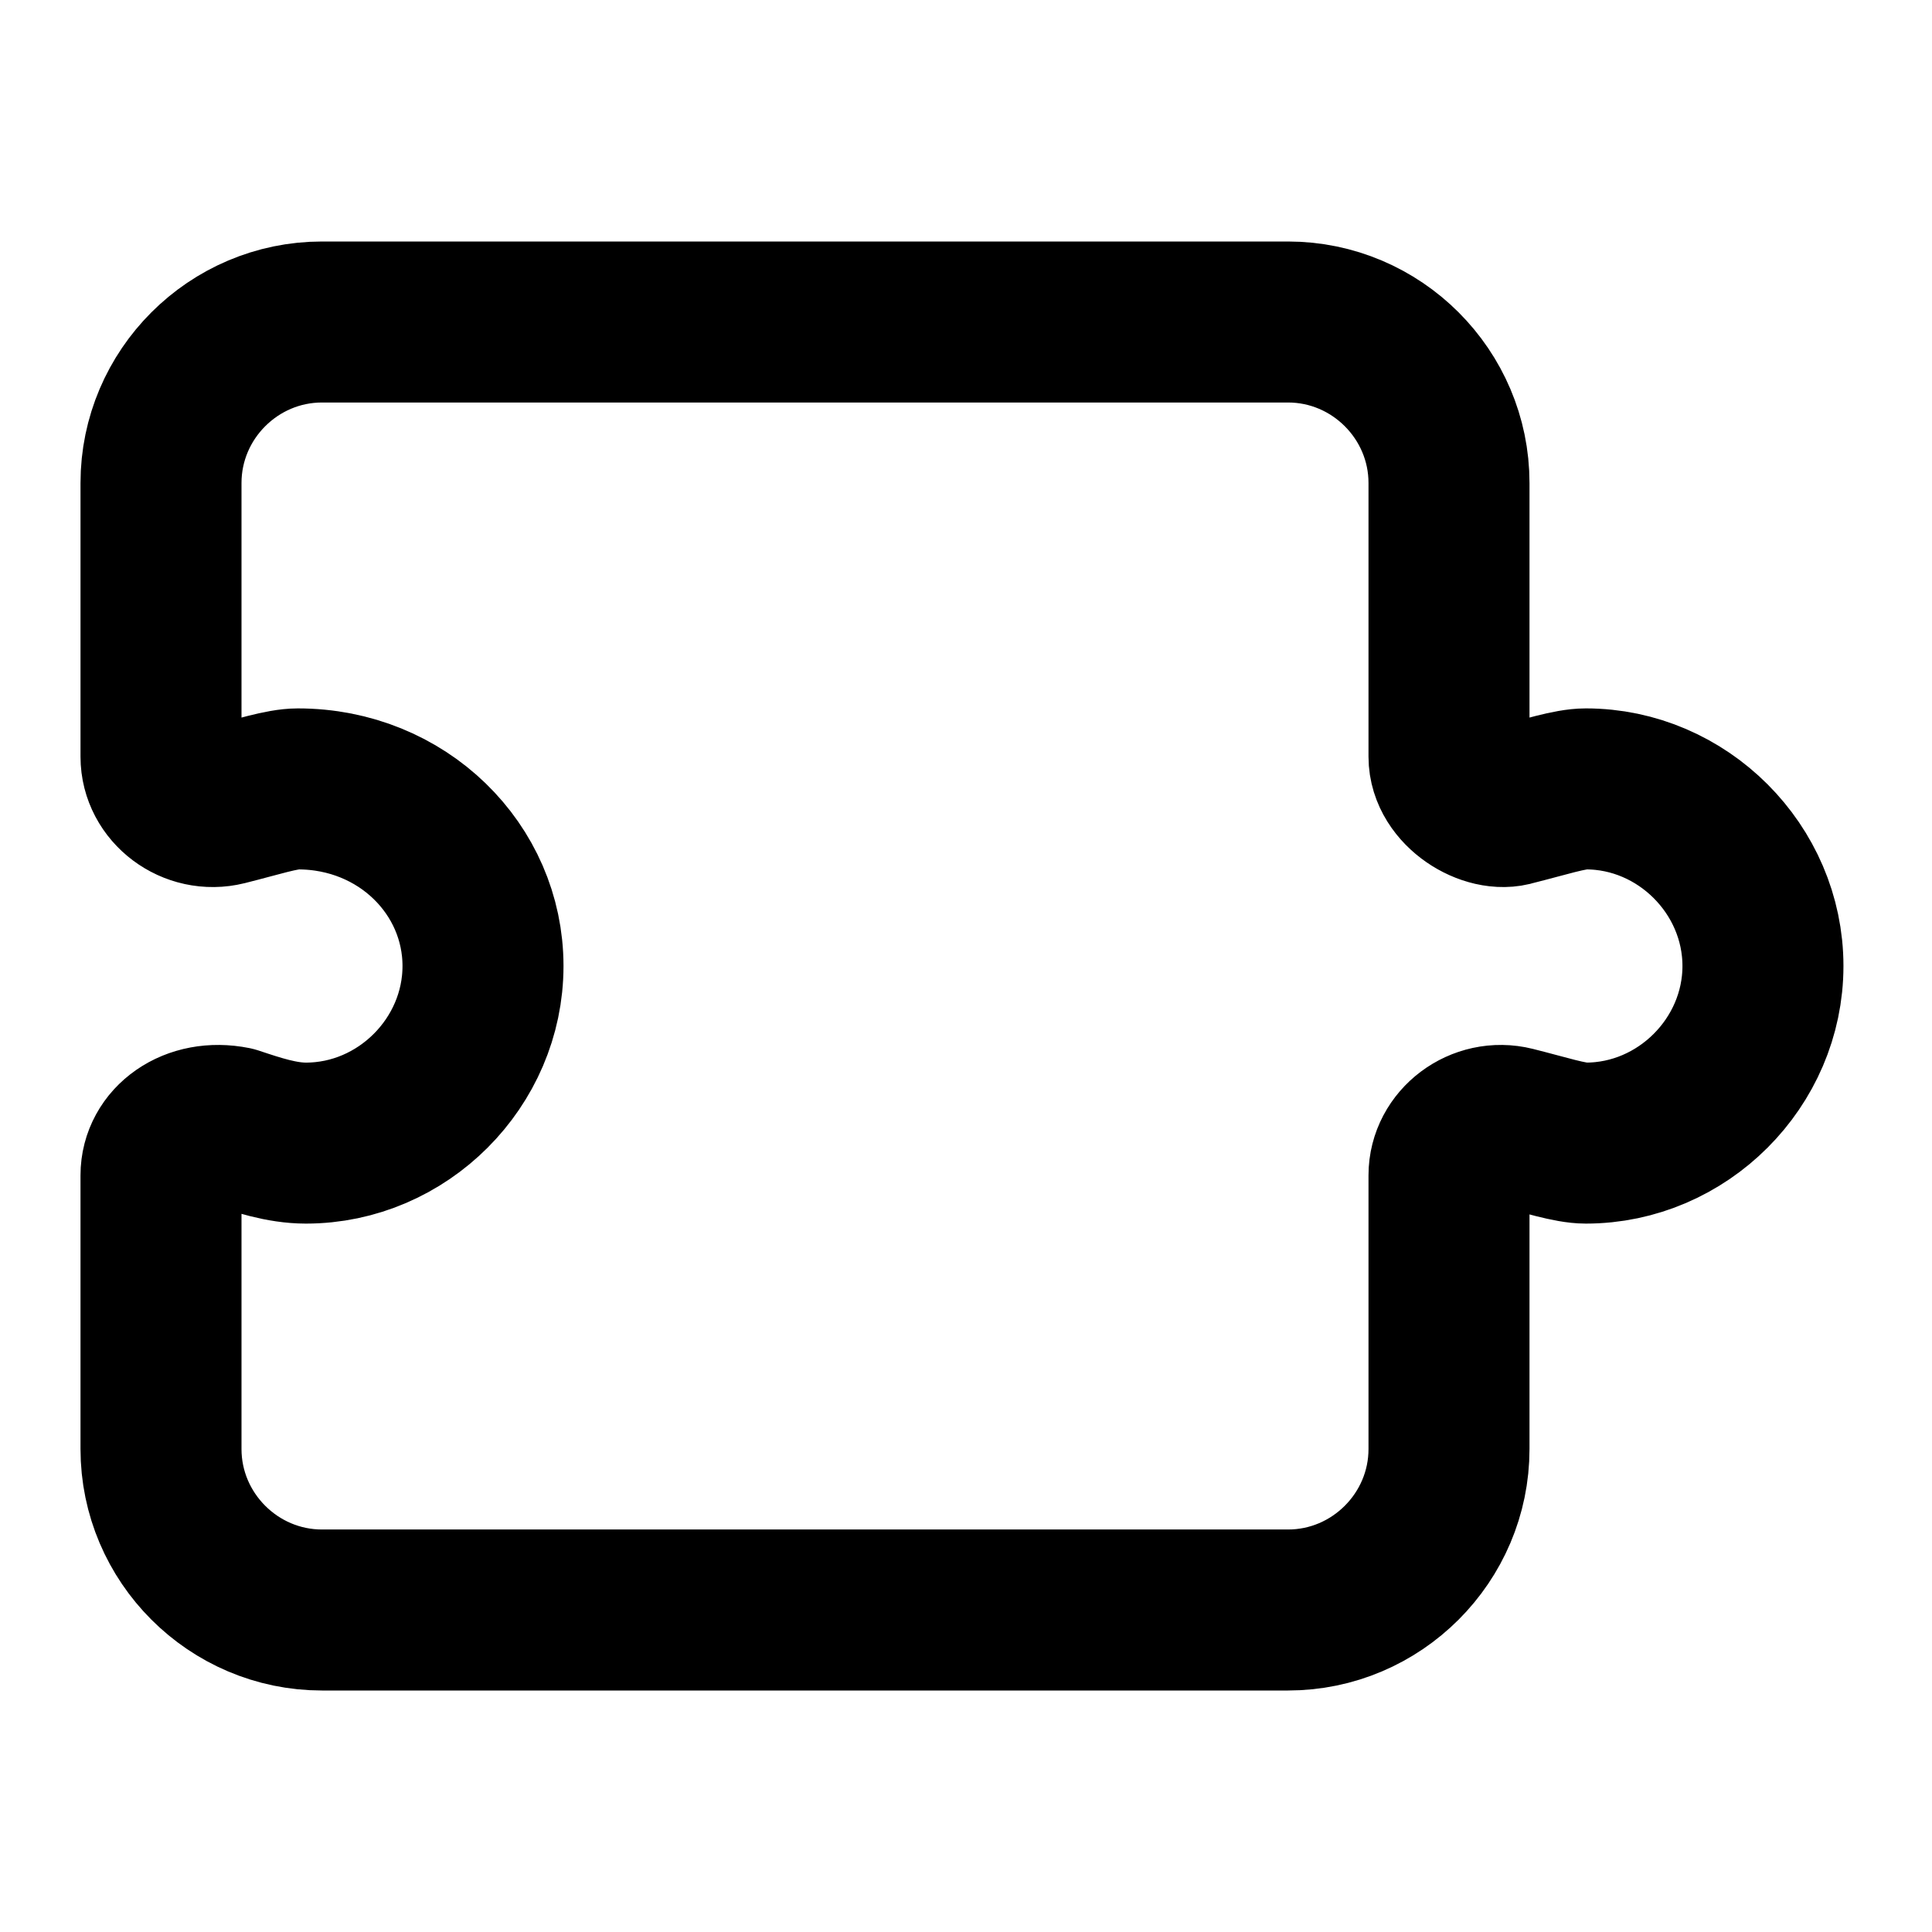<svg
  xmlns="http://www.w3.org/2000/svg"
  width="24"
  height="24"
  viewBox="0 0 24 24"
  fill="none"
  stroke="currentColor"
  stroke-width="2"
  stroke-linecap="round"
  stroke-linejoin="round"
>
  <path d="M16 20c1.1 0 2-.9 2-2v-3.4c0-.4.4-.7.8-.6.4.1.7.2.9.2 1.2 0 2.2-1 2.2-2.2s-1-2.2-2.2-2.2c-.2 0-.5.1-.9.2-.3.1-.8-.2-.8-.6V6c0-1.1-.9-2-2-2H4c-1.1 0-2 .9-2 2v3.4c0 .4.4.7.8.6.4-.1.7-.2.9-.2C5 9.8 6 10.8 6 12s-1 2.2-2.2 2.2c-.3 0-.6-.1-.9-.2-.5-.1-.9.2-.9.6V18c0 1.1.9 2 2 2h12z" />
</svg>
